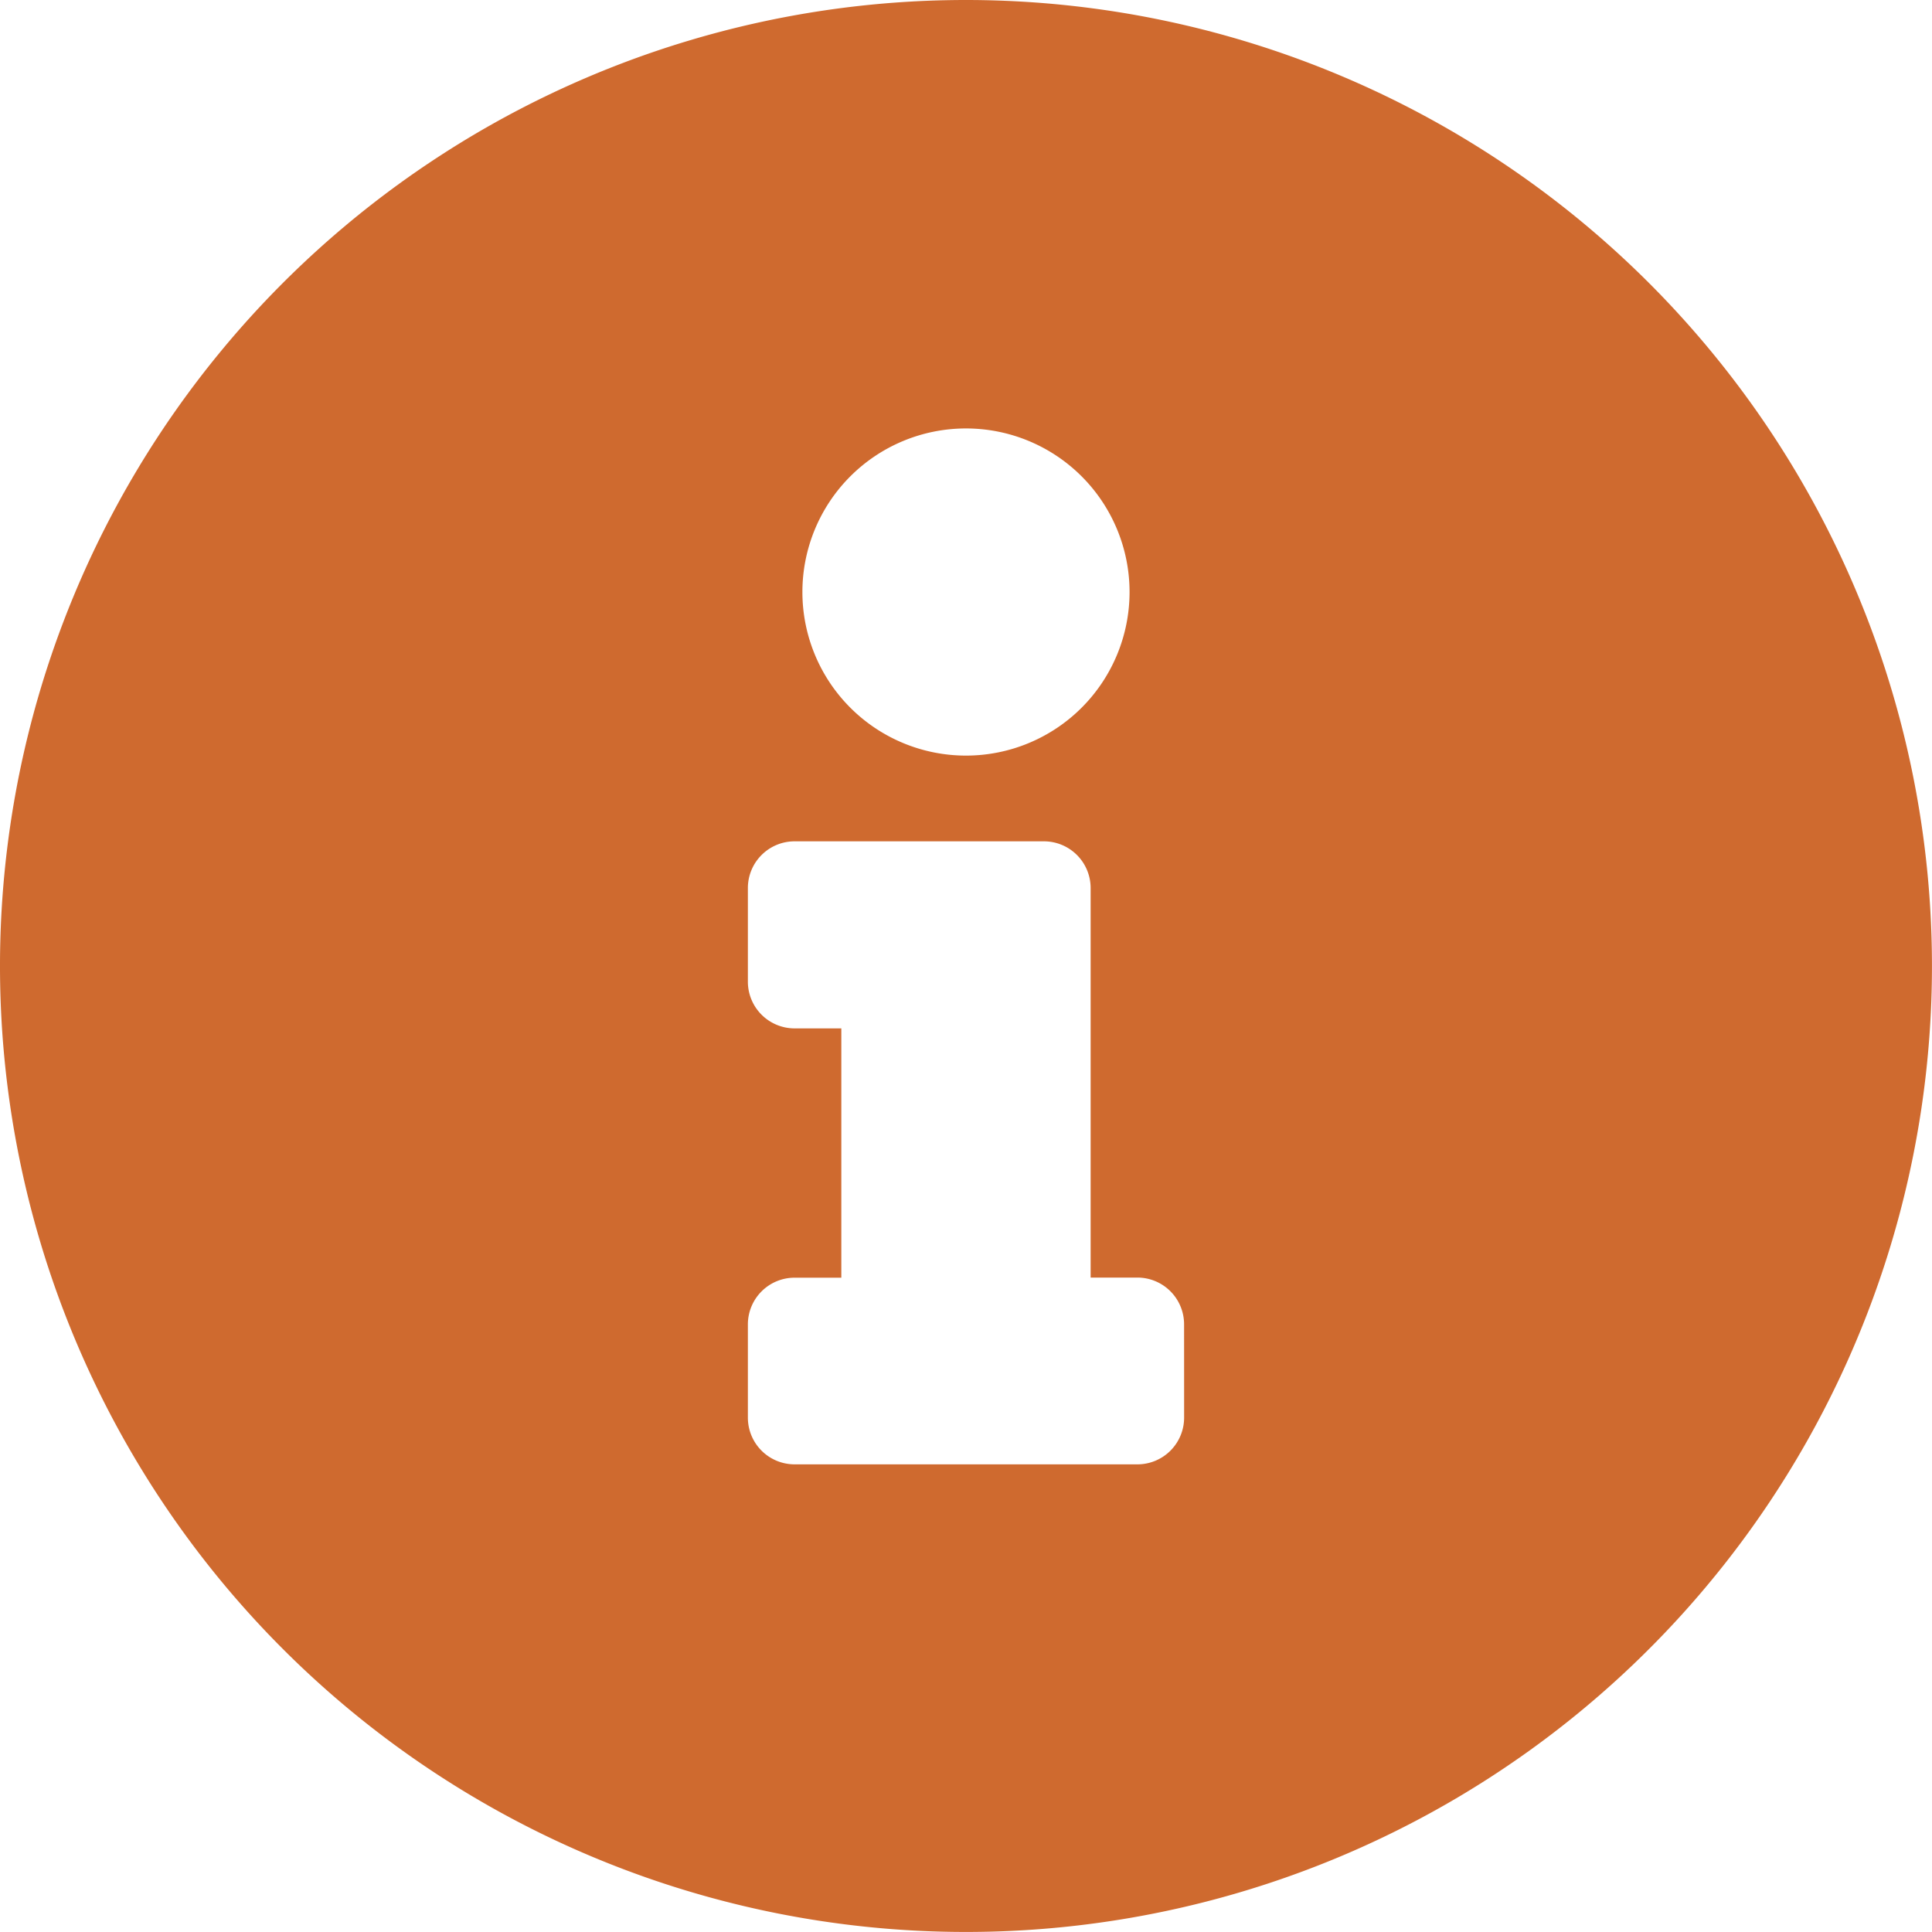 <svg
 xmlns="http://www.w3.org/2000/svg" 
 width="20" 
 height="20" 
 viewBox="0 0 48.047 48.047"
>
<path 
 d="M24.586.563A24.023,24.023,0,1,0,48.609,24.586,24.027,24.027,0,0,0,24.586.563Zm0,10.655a4.068,4.068,0,1,1-4.068,4.068A4.068,4.068,0,0,1,24.586,11.218Zm5.425,24.6a1.162,1.162,0,0,1-1.162,1.162H20.324a1.162,1.162,0,0,1-1.162-1.162V33.5a1.162,1.162,0,0,1,1.162-1.162h1.162v-6.2H20.324a1.162,1.162,0,0,1-1.162-1.162V22.648a1.162,1.162,0,0,1,1.162-1.162h6.2a1.162,1.162,0,0,1,1.162,1.162v9.687h1.162A1.162,1.162,0,0,1,30.01,33.5Z" 
 transform="translate(-0.563 -0.563)" 
 fill="#cf6a2f"
/>
</svg>